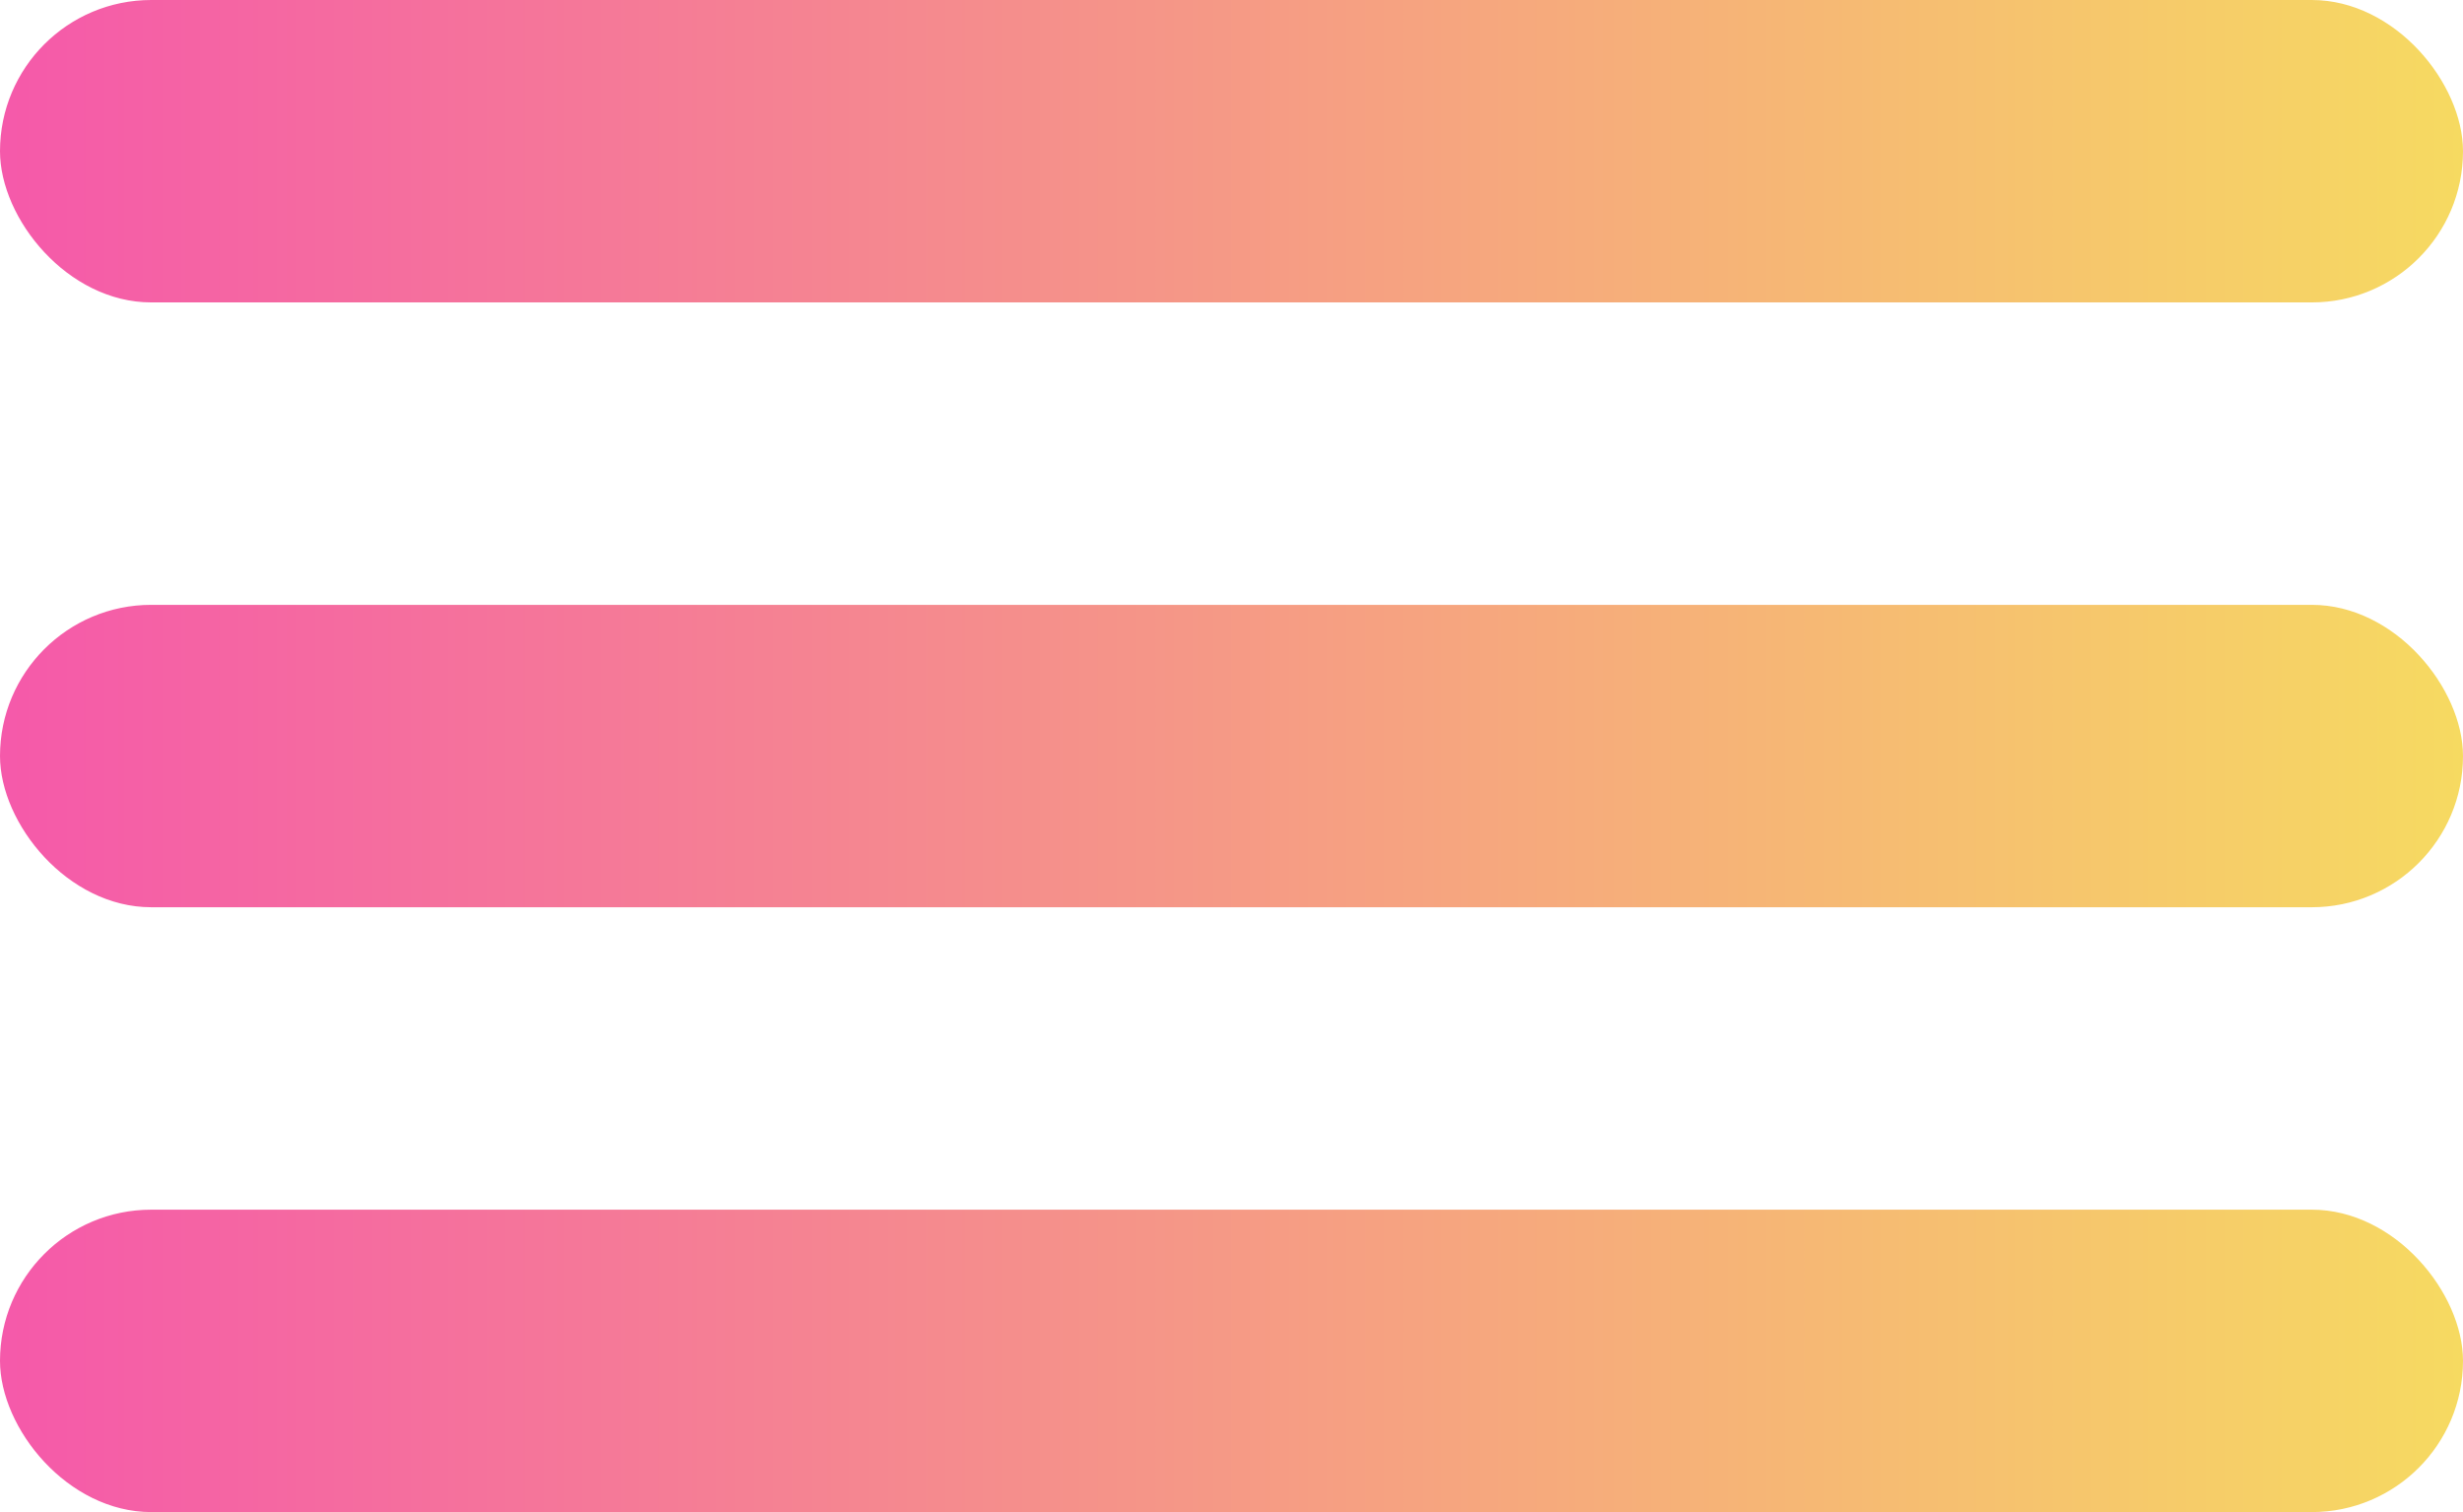 <svg xmlns="http://www.w3.org/2000/svg" xmlns:xlink="http://www.w3.org/1999/xlink" viewBox="0 0 57 35"><defs><linearGradient id="Dégradé_sans_nom_14" y1="3.5" x2="57" y2="3.5" gradientUnits="userSpaceOnUse"><stop offset="0" stop-color="#f559aa"/><stop offset="1" stop-color="#f6da61"/></linearGradient><linearGradient id="Dégradé_sans_nom_14-2" y1="17.5" y2="17.5" xlink:href="#Dégradé_sans_nom_14"/><linearGradient id="Dégradé_sans_nom_14-3" y1="31.5" y2="31.5" xlink:href="#Dégradé_sans_nom_14"/></defs><title>Fichier 26</title><g id="Calque_2" data-name="Calque 2"><g id="Calque_1-2" data-name="Calque 1"><rect width="57" height="7" rx="3.5" ry="3.5" style="fill:url(#Dégradé_sans_nom_14)"/><rect y="14" width="57" height="7" rx="3.5" ry="3.5" style="fill:url(#Dégradé_sans_nom_14-2)"/><rect y="28" width="57" height="7" rx="3.5" ry="3.5" style="fill:url(#Dégradé_sans_nom_14-3)"/></g></g></svg>